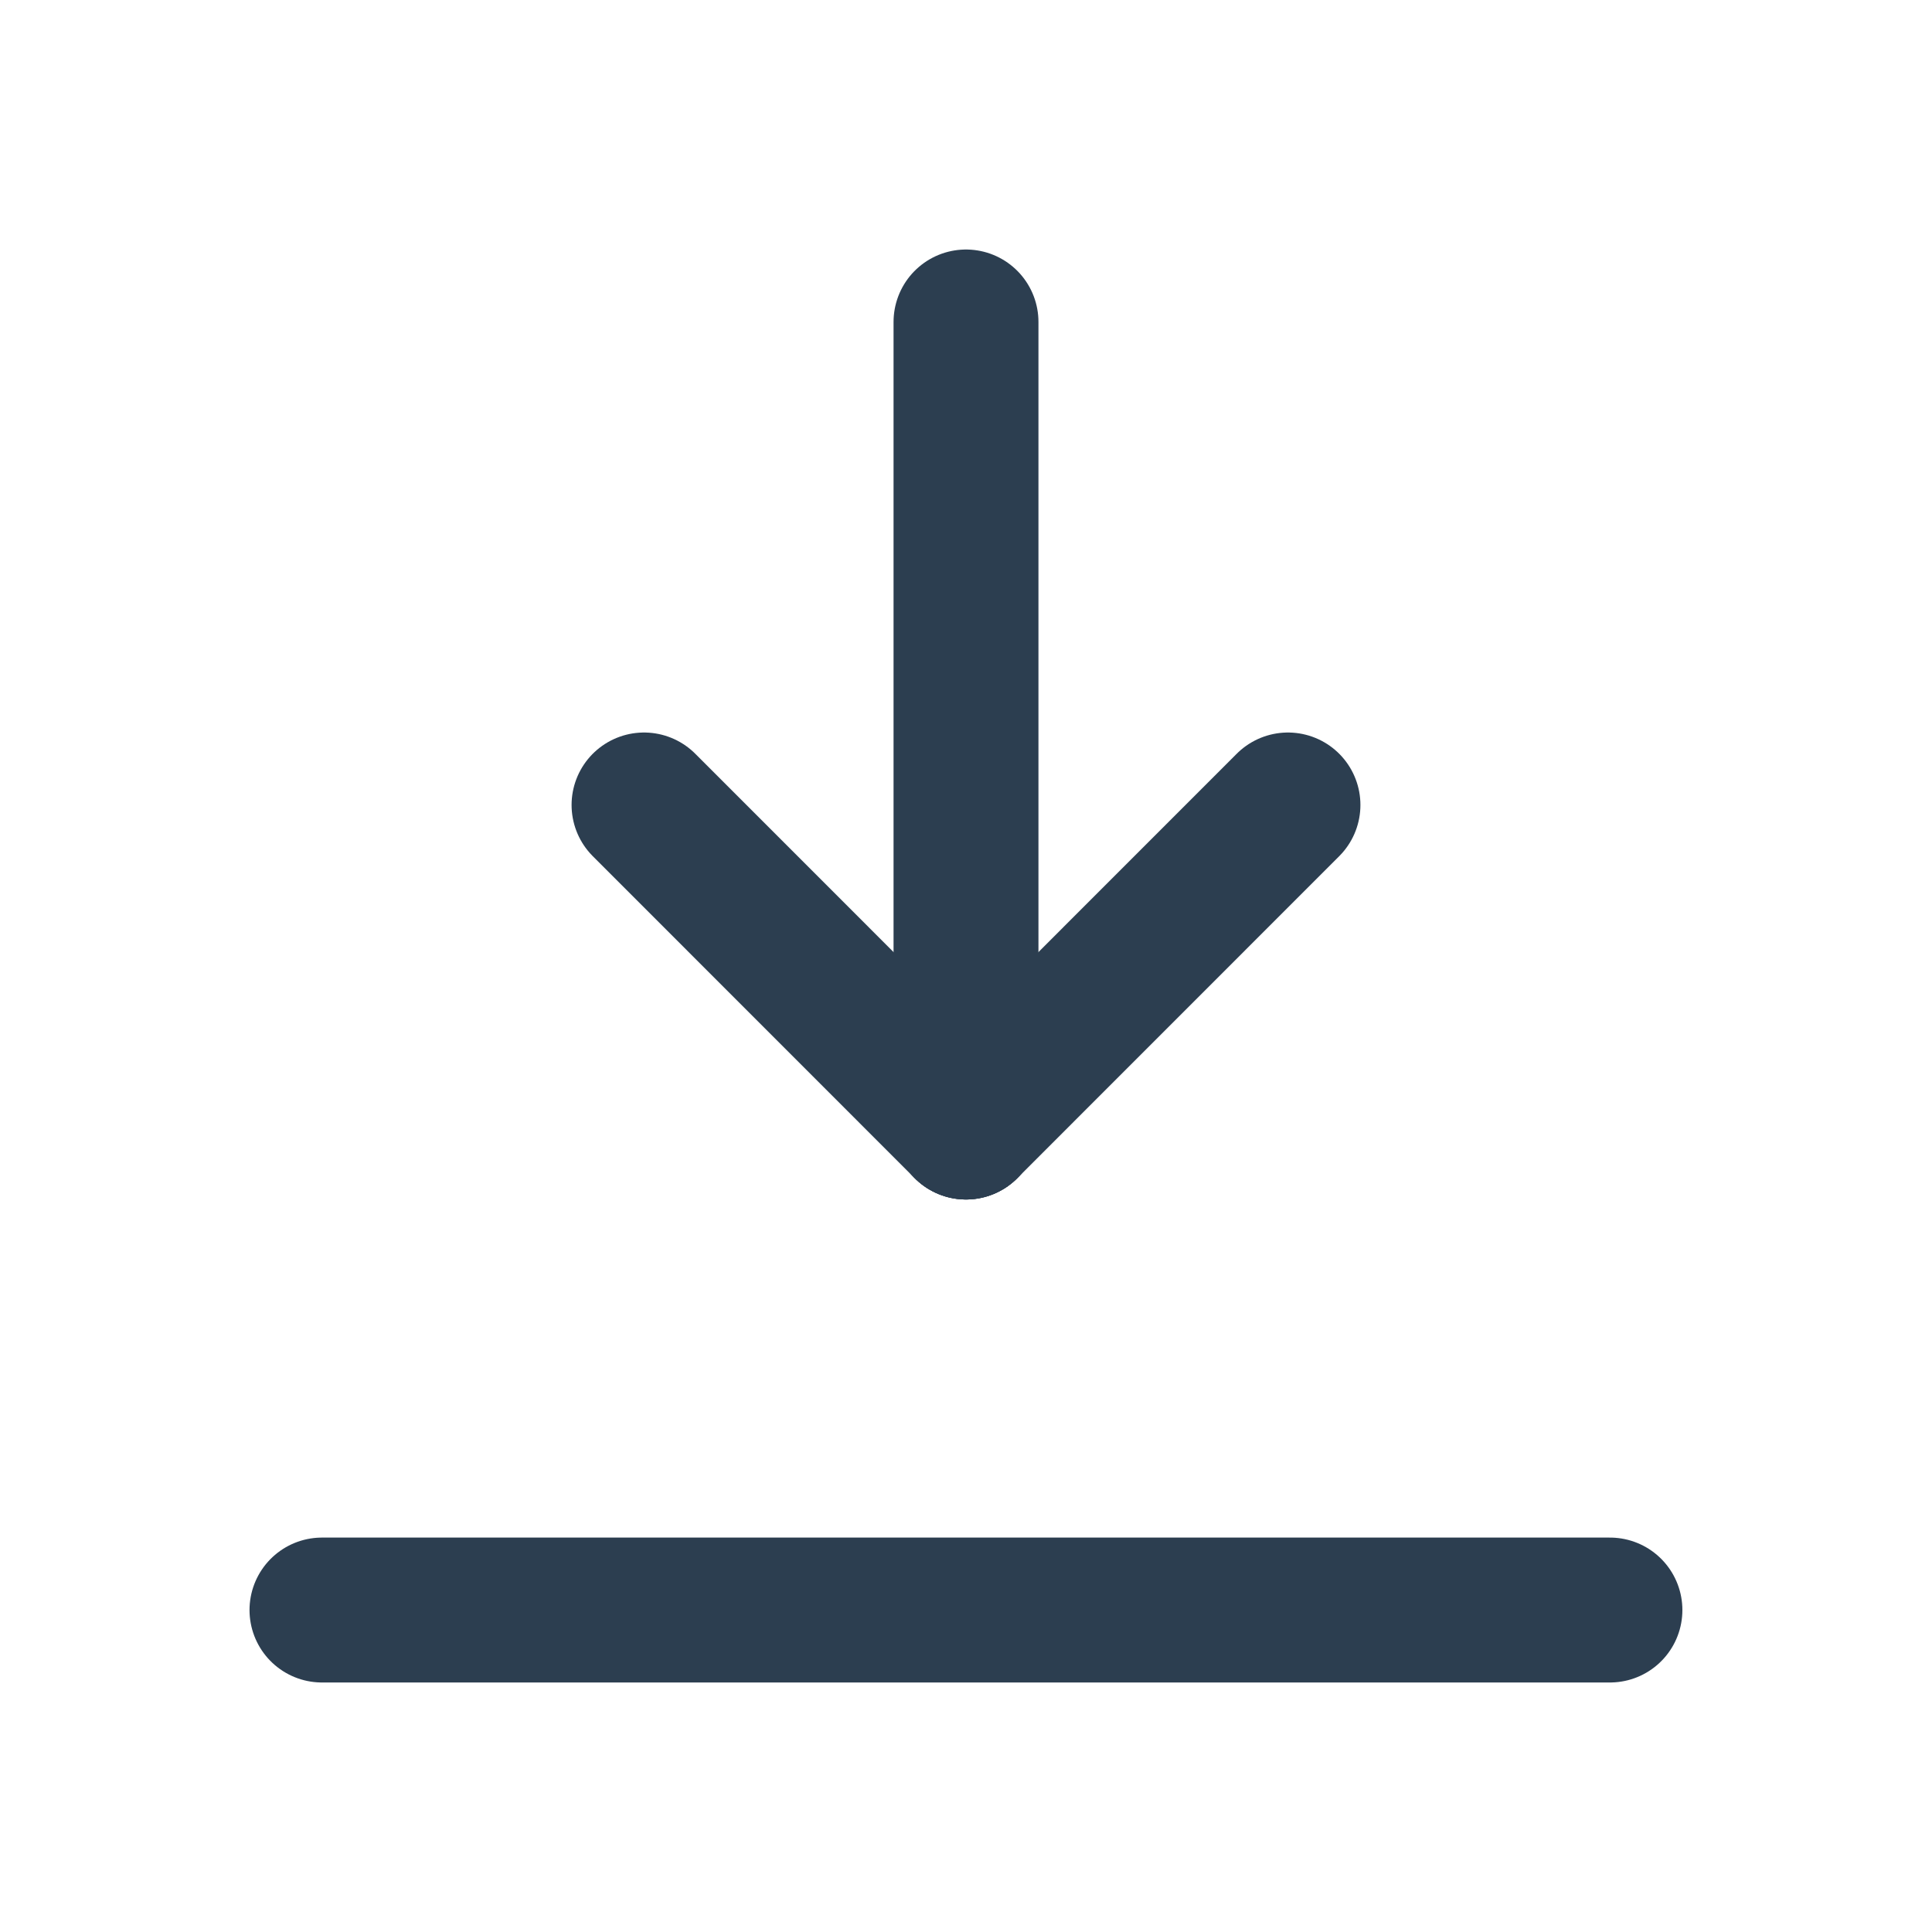 <svg width="20" height="20" viewBox="0 0 20 20" fill="none" xmlns="http://www.w3.org/2000/svg">
<g clip-path="url(#clip0_705_20392)">
<path d="M3.333 16.667H16.666" stroke="#2C3E50" stroke-width="1.5" stroke-linecap="round" stroke-linejoin="round"/>
<path d="M10 11.667V3.333" stroke="#2C3E50" stroke-width="1.5" stroke-linecap="round" stroke-linejoin="round"/>
<path d="M10 11.667L13.333 8.333" stroke="#2C3E50" stroke-width="1.5" stroke-linecap="round" stroke-linejoin="round"/>
<path d="M10 11.667L6.667 8.333" stroke="#2C3E50" stroke-width="1.5" stroke-linecap="round" stroke-linejoin="round"/>
</g>
<defs>
<clipPath id="clip0_705_20392">
<rect width="20" height="20" fill="white"/>
</clipPath>
</defs>
</svg>
